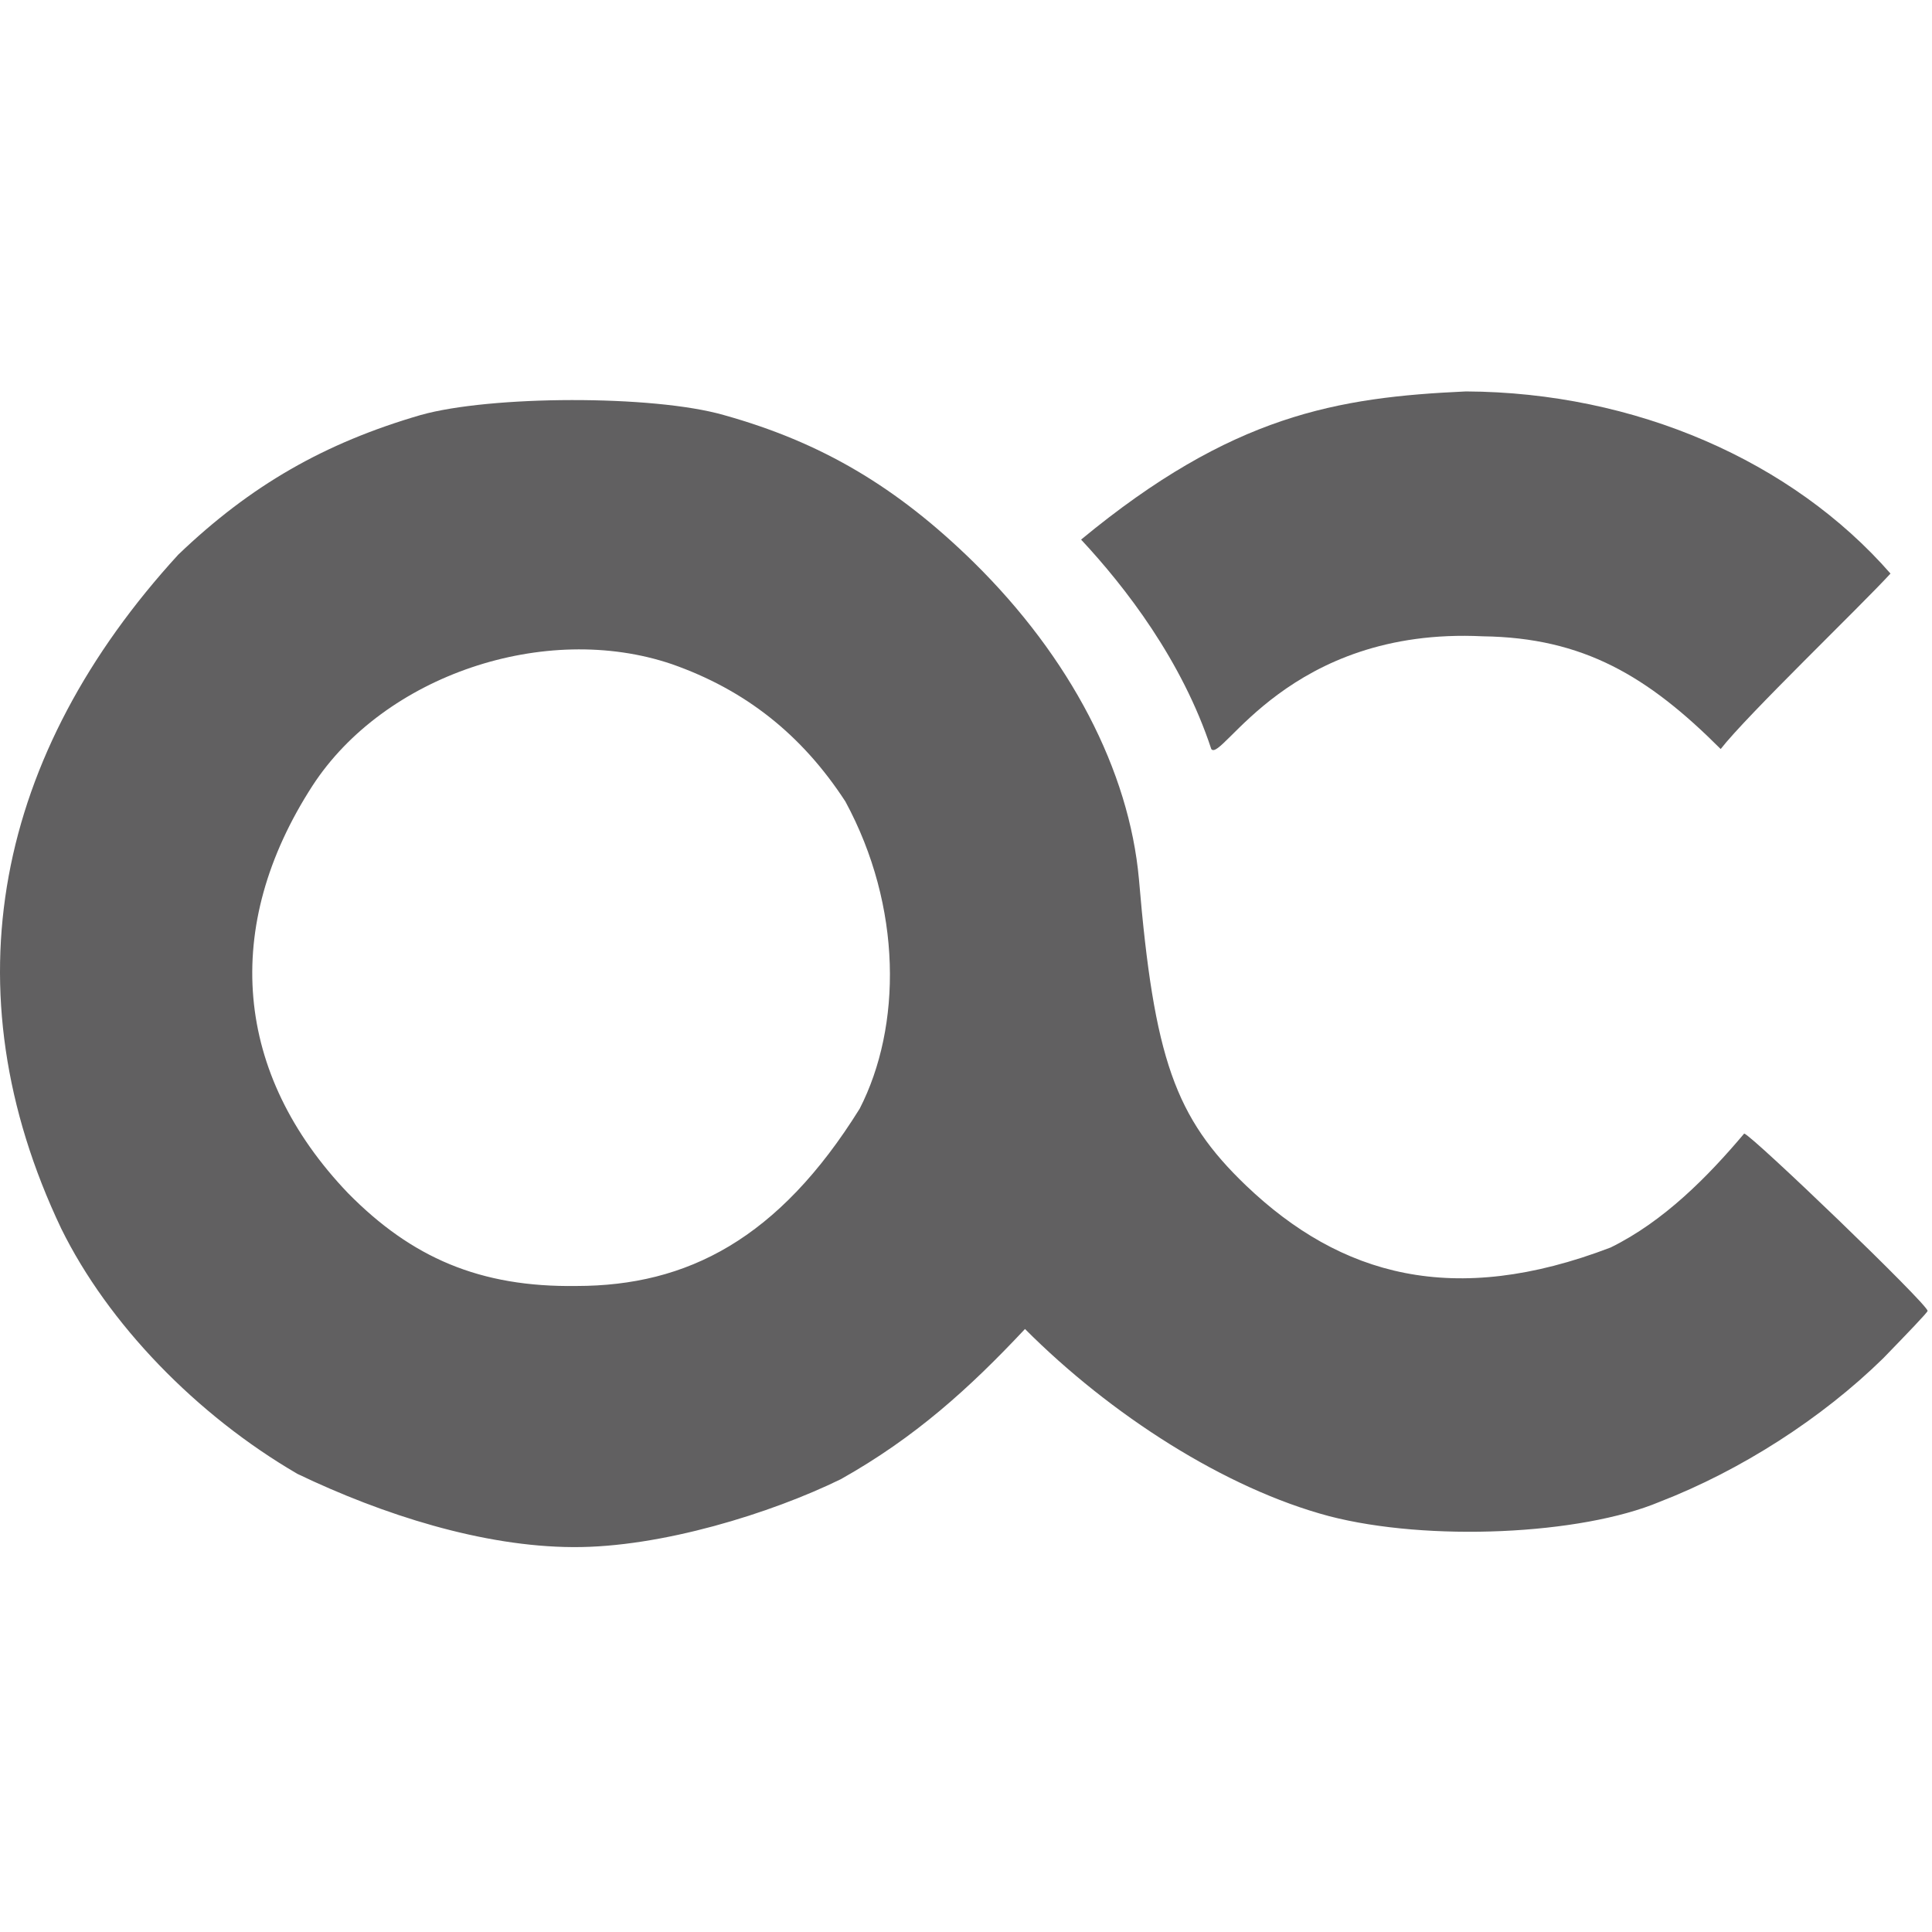 <svg xmlns="http://www.w3.org/2000/svg" version="1" width="341.333" height="341.333" viewBox="0 0 256 256"><path fill="#616061" d="M143.25 71.5c5.862 6.283 13.373 15.985 17.25 27.75 1.376 1.898 10.177-16.209 35.992-14.935 13.316.178 21.855 5.282 31.508 14.935 3.474-4.468 18.522-18.906 22.5-23.25-13.04-14.918-33.804-24.022-56.25-24.134-17.048.777-30.994 3.105-51 19.634z"/><path fill="#616061" d="M55.716 54.999c-12.7 3.7-22.5 9.3-32.1 18.5-24.092 26.312-30.648 57.463-15.5 89.3 6.2 12.6 17.9 24.7 31.3 32.5 11.34 5.437 24.577 9.645 36.5 9.7 11.66.076 26.298-4.496 35.5-9 9.812-5.51 17.02-12.028 24.4-19.9 11.35 11.379 26.539 21.142 40.3 24.8 13.1 3.4 33.3 2.5 43.8-1.9 10.792-4.18 21.49-11.063 29.6-19 3.2-3.3 5.9-6.1 5.9-6.3 0-.9-23.2-23.2-24.3-23.5-4.8 5.694-10.654 11.645-17.7 15.1-20.82 7.972-35.767 3.76-48.3-8.2-9.4-9-12.2-16.8-14.2-40.6-1.3-14.4-9.1-29.4-21.9-42-10.2-10-20.2-15.9-33.1-19.5-9.4-2.7-31-2.6-40.2 0zm33.3 33c9.7 3.4 17.2 9.3 23 18.2 7.573 13.984 7.476 29.82 1.9 40.7-10.758 17.3-22.88 23.488-37.5 23.5-12.837.191-21.886-3.76-30.3-12.3-15.1-15.8-16.8-35.3-4.7-54 9.5-14.6 30.8-21.8 47.6-16.1z"/></svg>
